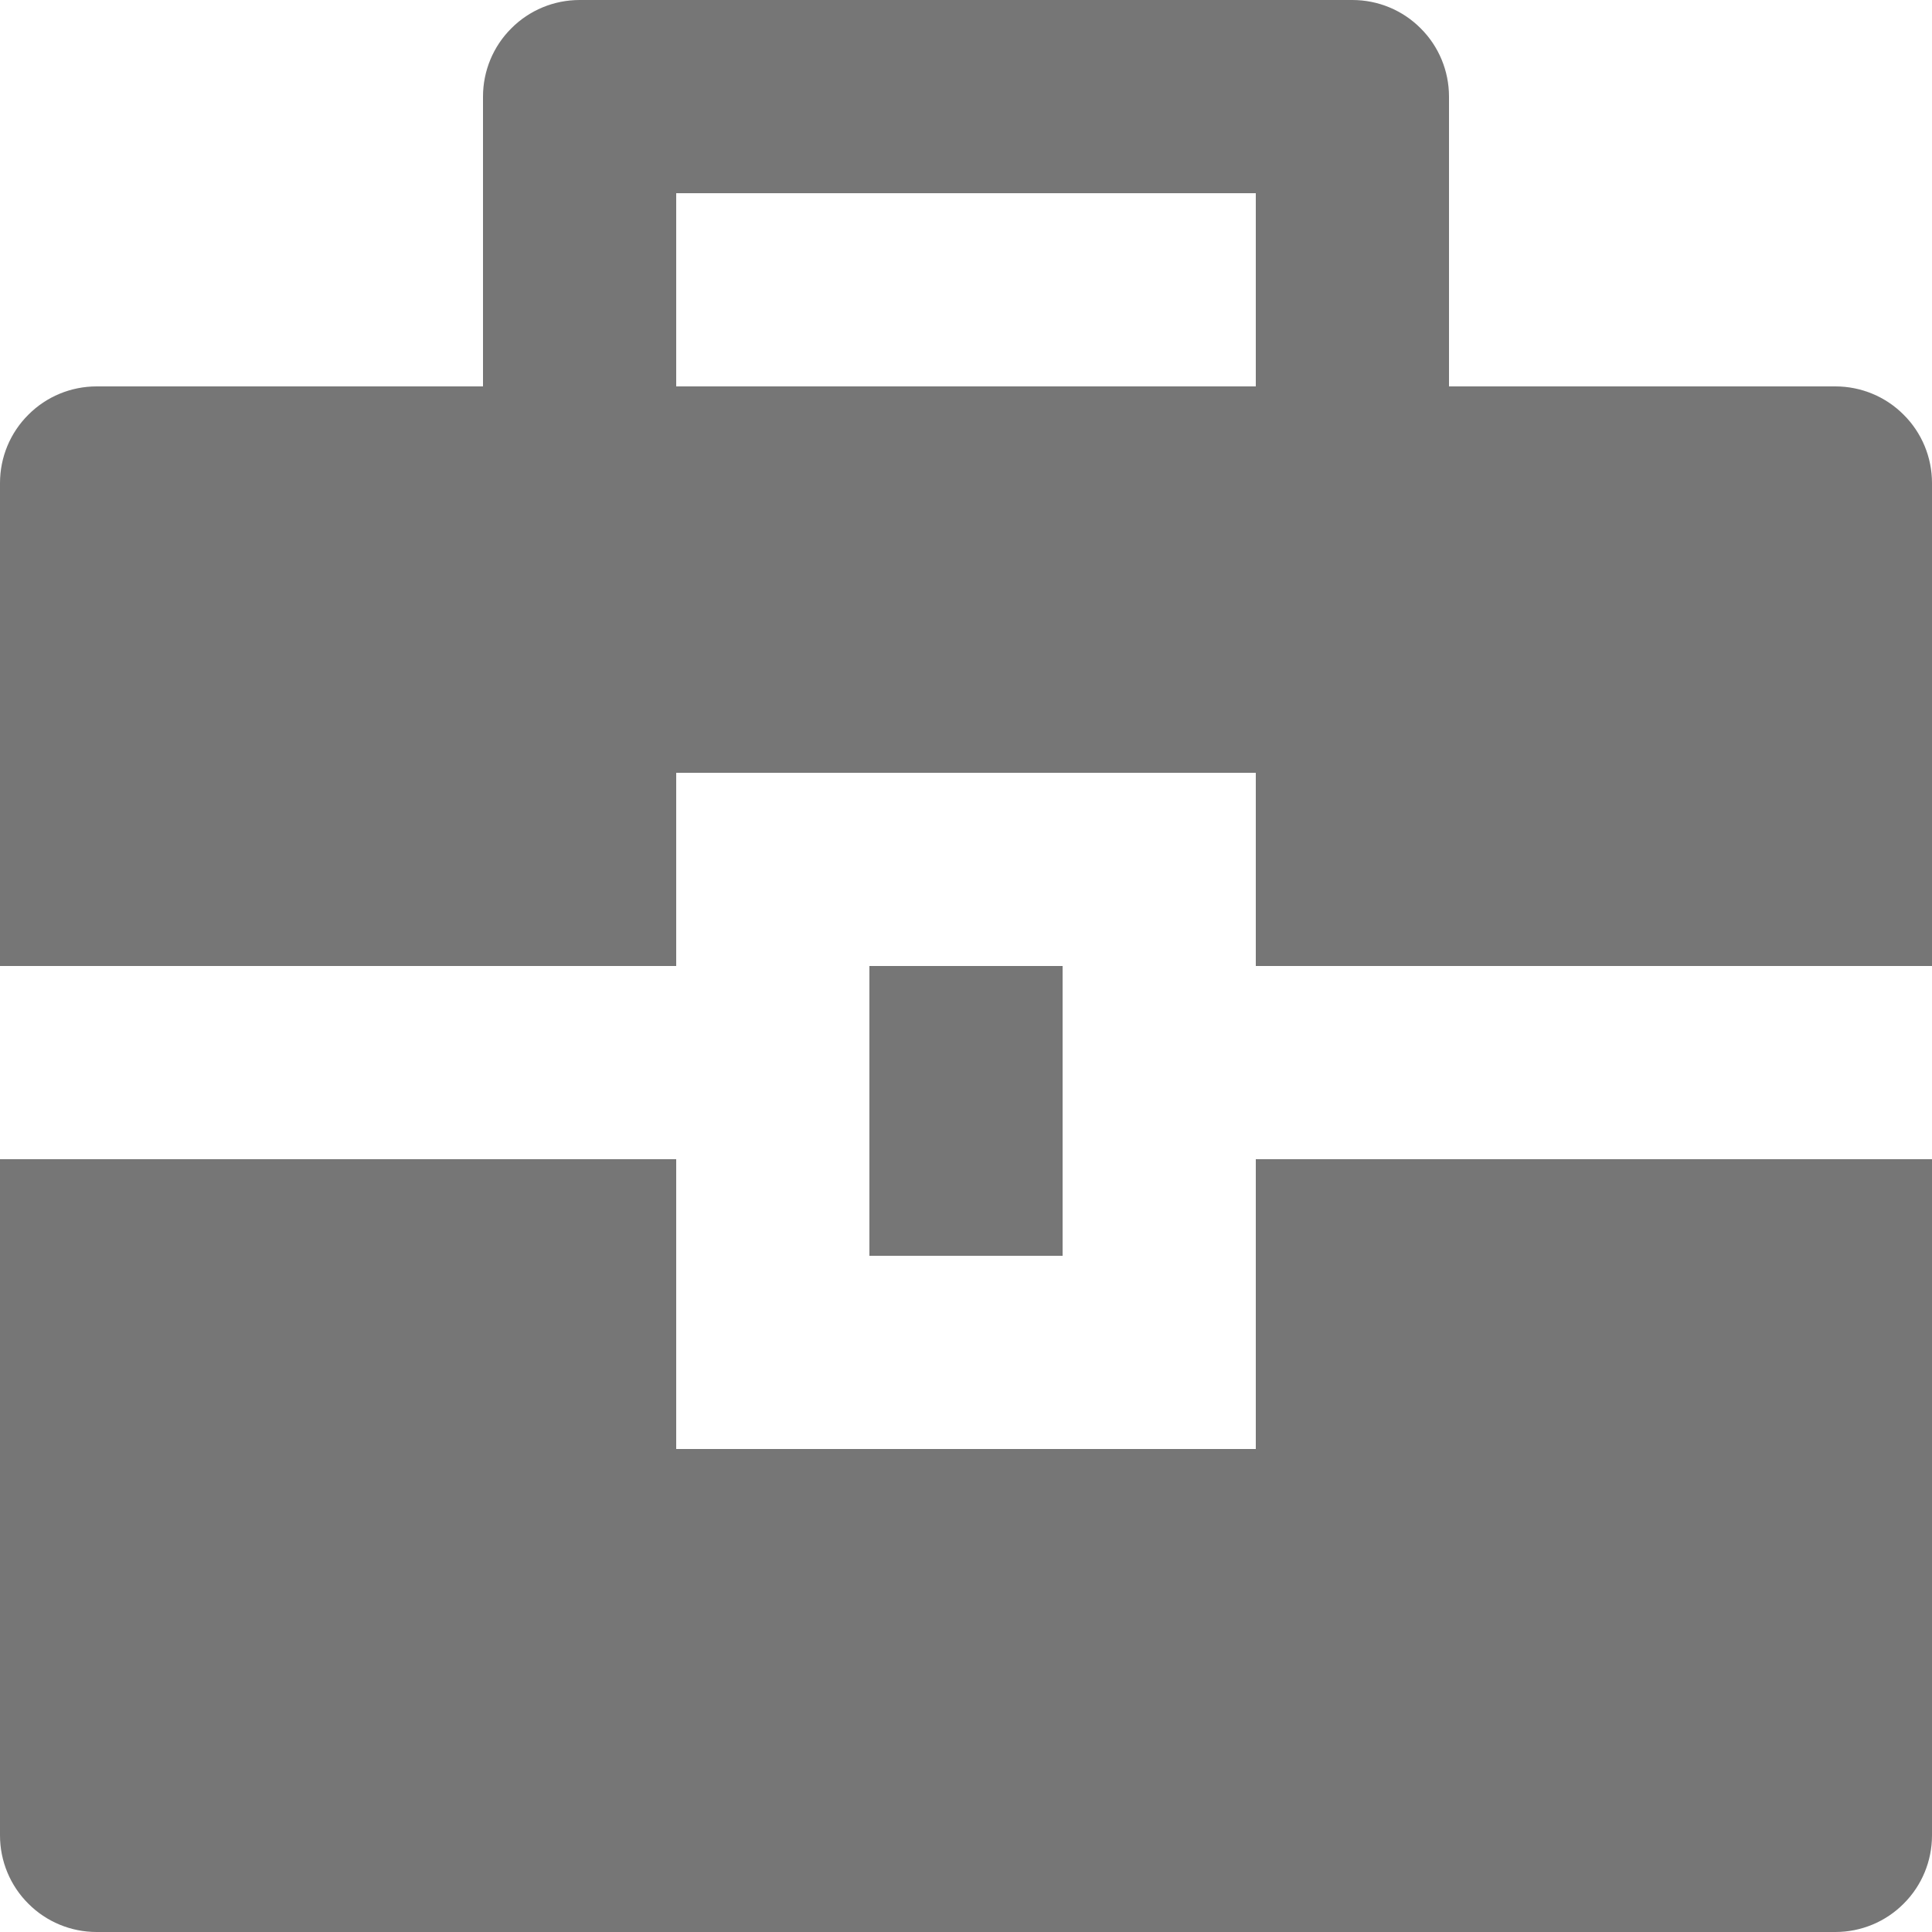 <svg viewBox="0 0 15 15" xmlns="http://www.w3.org/2000/svg" xmlns:xlink="http://www.w3.org/1999/xlink" width="15" height="15" fill="none" customFrame="#000000">
	<path id="Vector" d="M5.25 9L5.25 11.25L9.75 11.25L9.75 9L15 9L15 14.25C15 14.449 14.921 14.64 14.78 14.78C14.64 14.921 14.449 15 14.25 15L0.75 15C0.551 15 0.36 14.921 0.22 14.78C0.079 14.64 4.996e-16 14.449 0 14.25L0 9L5.25 9ZM6.75 7.5L8.25 7.5L8.25 9.75L6.75 9.75L6.75 7.5ZM3.75 3L3.75 0.75C3.75 0.551 3.829 0.36 3.97 0.22C4.11 0.079 4.301 1.66533e-16 4.5 0L10.5 0C10.699 1.66533e-16 10.89 0.079 11.03 0.22C11.171 0.36 11.25 0.551 11.25 0.75L11.25 3L14.25 3C14.449 3 14.64 3.079 14.78 3.22C14.921 3.36 15 3.551 15 3.75L15 7.5L9.75 7.5L9.75 6L5.25 6L5.25 7.5L0 7.5L0 3.75C0 3.551 0.079 3.36 0.22 3.22C0.36 3.079 0.551 3 0.75 3L3.75 3ZM5.25 1.5L5.25 3L9.75 3L9.75 1.5L5.25 1.5Z" fill="rgb(118,118,118)" fill-rule="nonzero" />
</svg>
